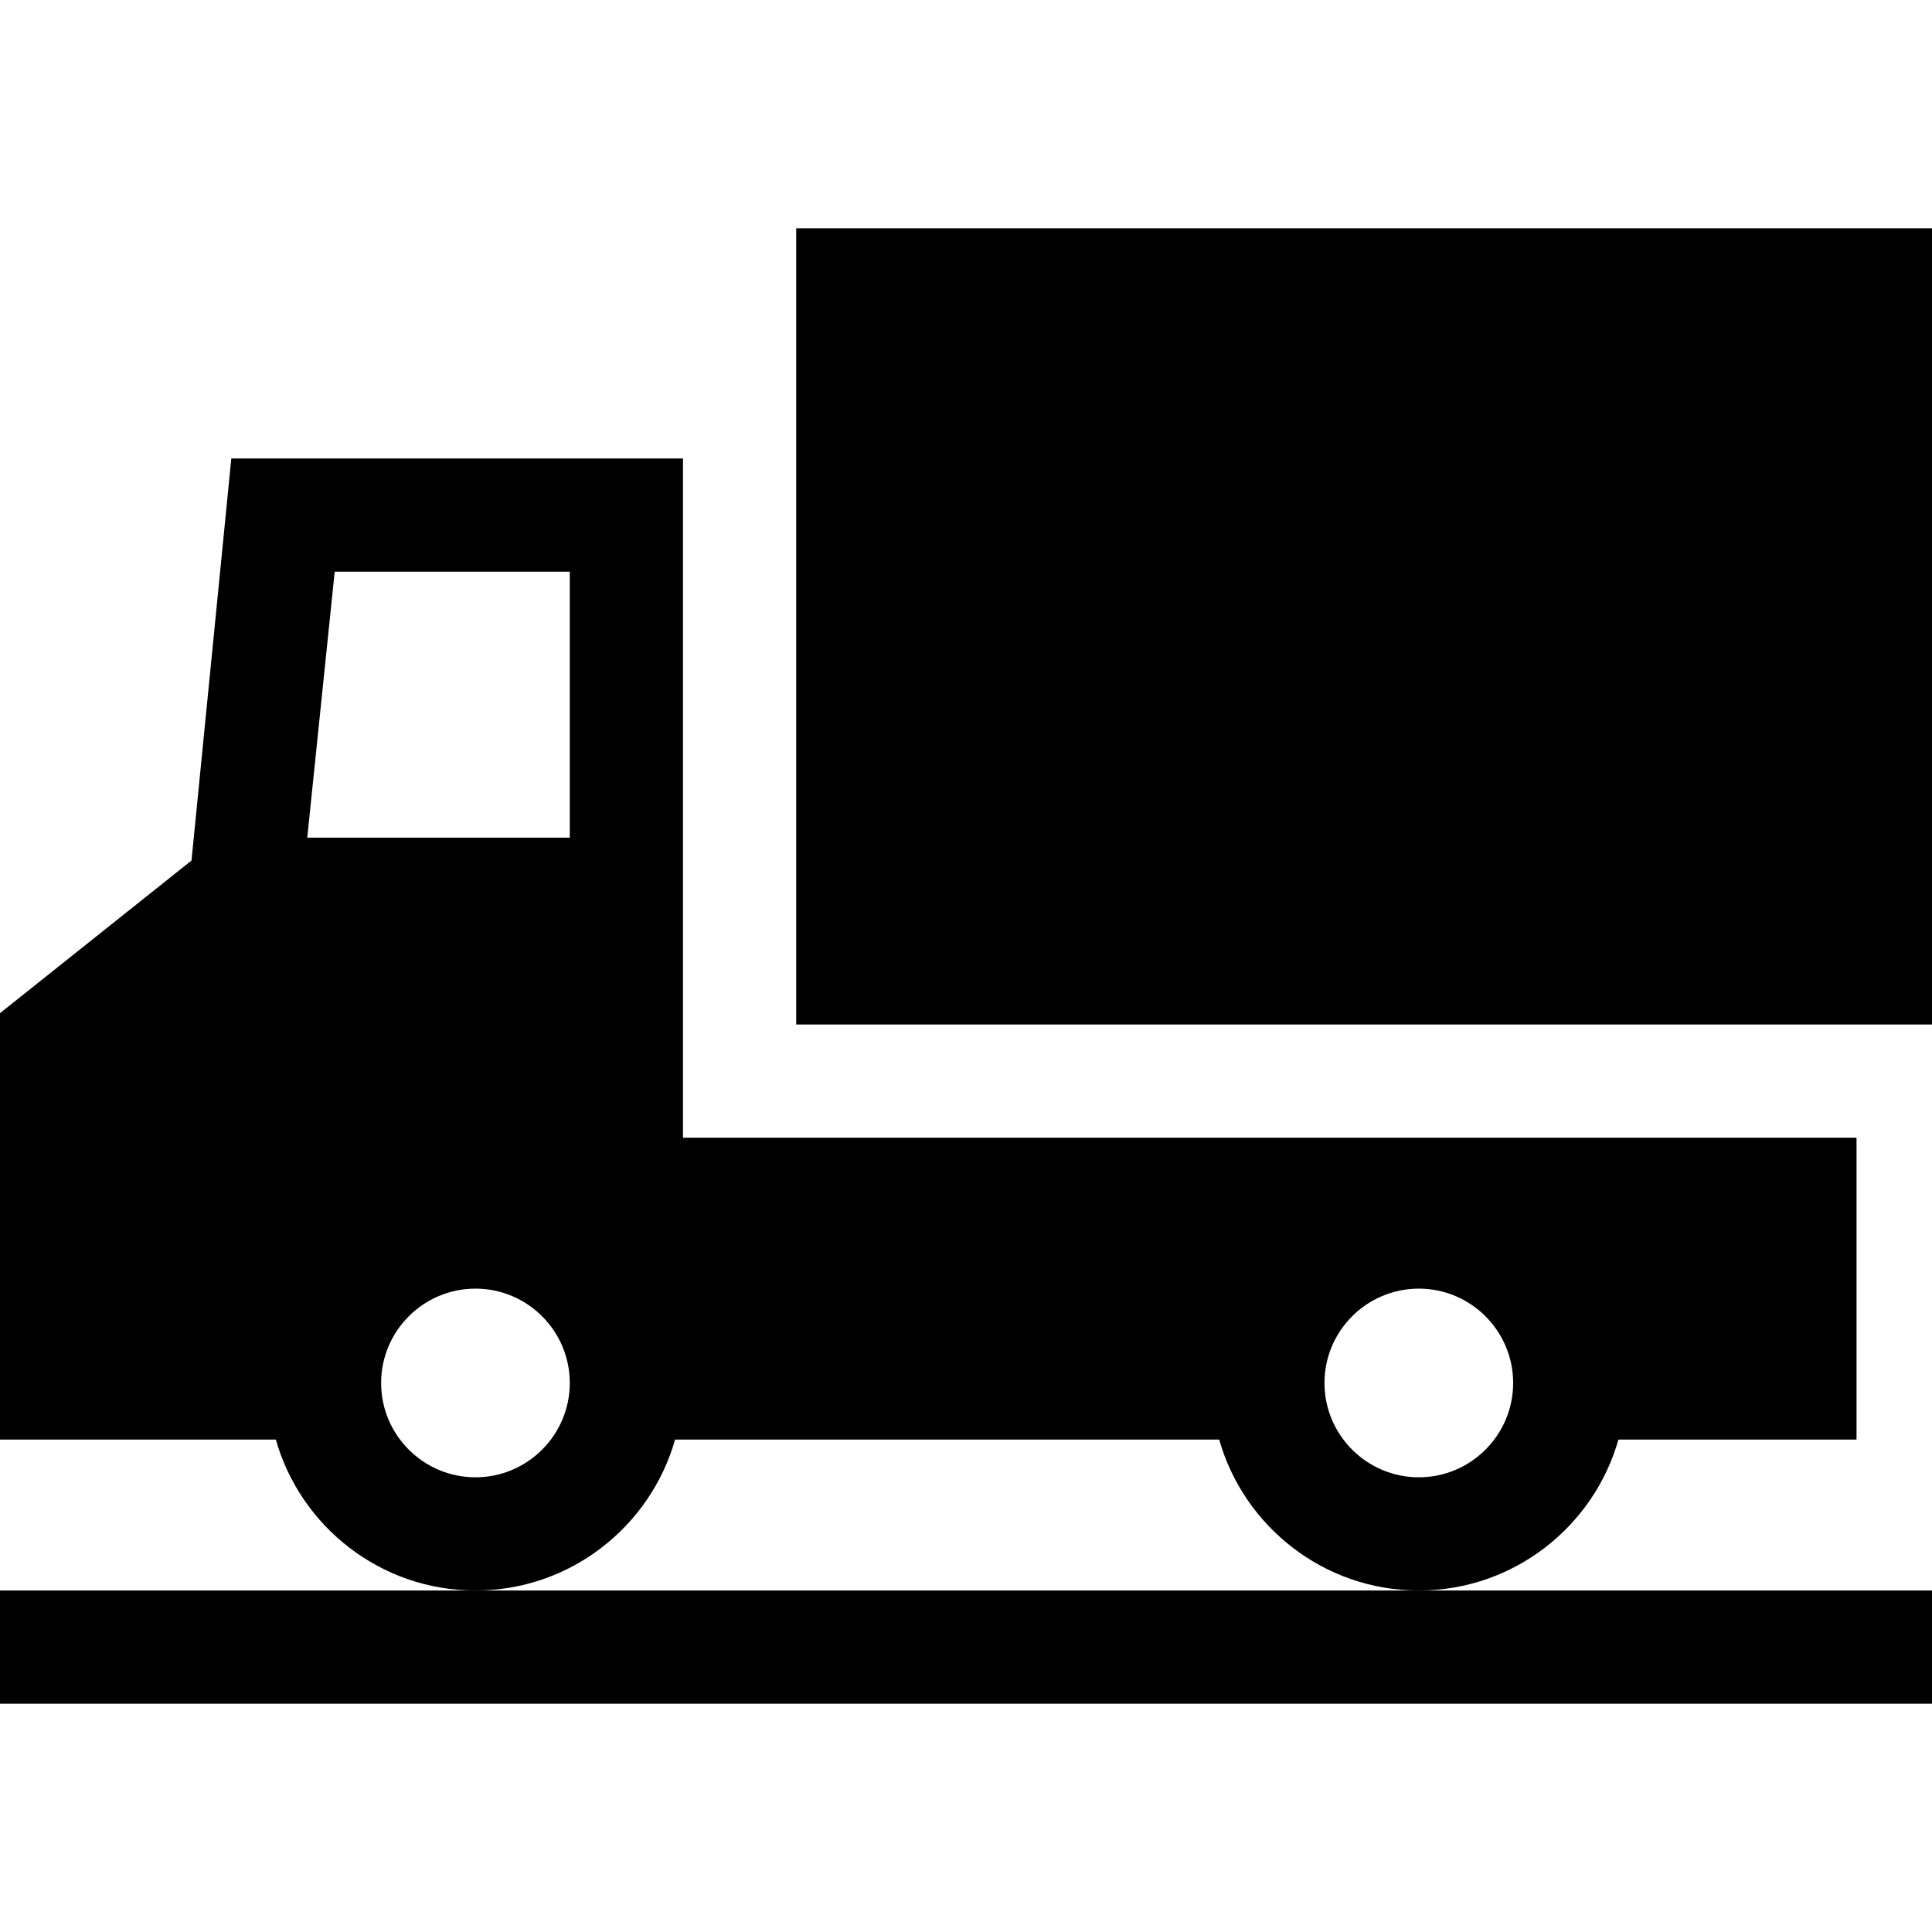 <?xml version="1.0" encoding="iso-8859-1"?>
<!-- Generator: Adobe Illustrator 19.0.0, SVG Export Plug-In . SVG Version: 6.00 Build 0)  -->
<svg version="1.1" id="Layer_1" xmlns="http://www.w3.org/2000/svg" xmlns:xlink="http://www.w3.org/1999/xlink" x="0px" y="0px"
	 viewBox="0 0 512 512" style="enable-background:new 0 0 512 512;" xml:space="preserve">
<g>
	<g>
		<polygon points="376,421.5 126,421.5 0,421.5 0,451.5 512,451.5 512,421.5 		"/>
	</g>
</g>
<g>
	<g>
		<rect x="211" y="60.5" width="301" height="211"/>
	</g>
</g>
<g>
	<g>
		<path d="M181,301.5v-180H61.302L50.751,228.049L0,268.5v113h73.096c6.547,23.057,27.777,40,52.904,40s46.356-16.943,52.904-40
			h144.193c6.547,23.057,27.777,40,52.904,40c25.127,0,46.356-16.943,52.904-40H492v-80H181z M126,391.5c-13.785,0-25-11.215-25-25
			c0-13.785,11.215-25,25-25c13.785,0,25,11.215,25,25C151,380.285,139.785,391.5,126,391.5z M151,221.993H81.426l7.273-70.493H151
			V221.993z M376,391.5c-13.785,0-25-11.215-25-25c0-13.785,11.215-25,25-25c13.785,0,25,11.215,25,25
			C401,380.285,389.785,391.5,376,391.5z"/>
	</g>
</g>
<g>
</g>
<g>
</g>
<g>
</g>
<g>
</g>
<g>
</g>
<g>
</g>
<g>
</g>
<g>
</g>
<g>
</g>
<g>
</g>
<g>
</g>
<g>
</g>
<g>
</g>
<g>
</g>
<g>
</g>
</svg>

